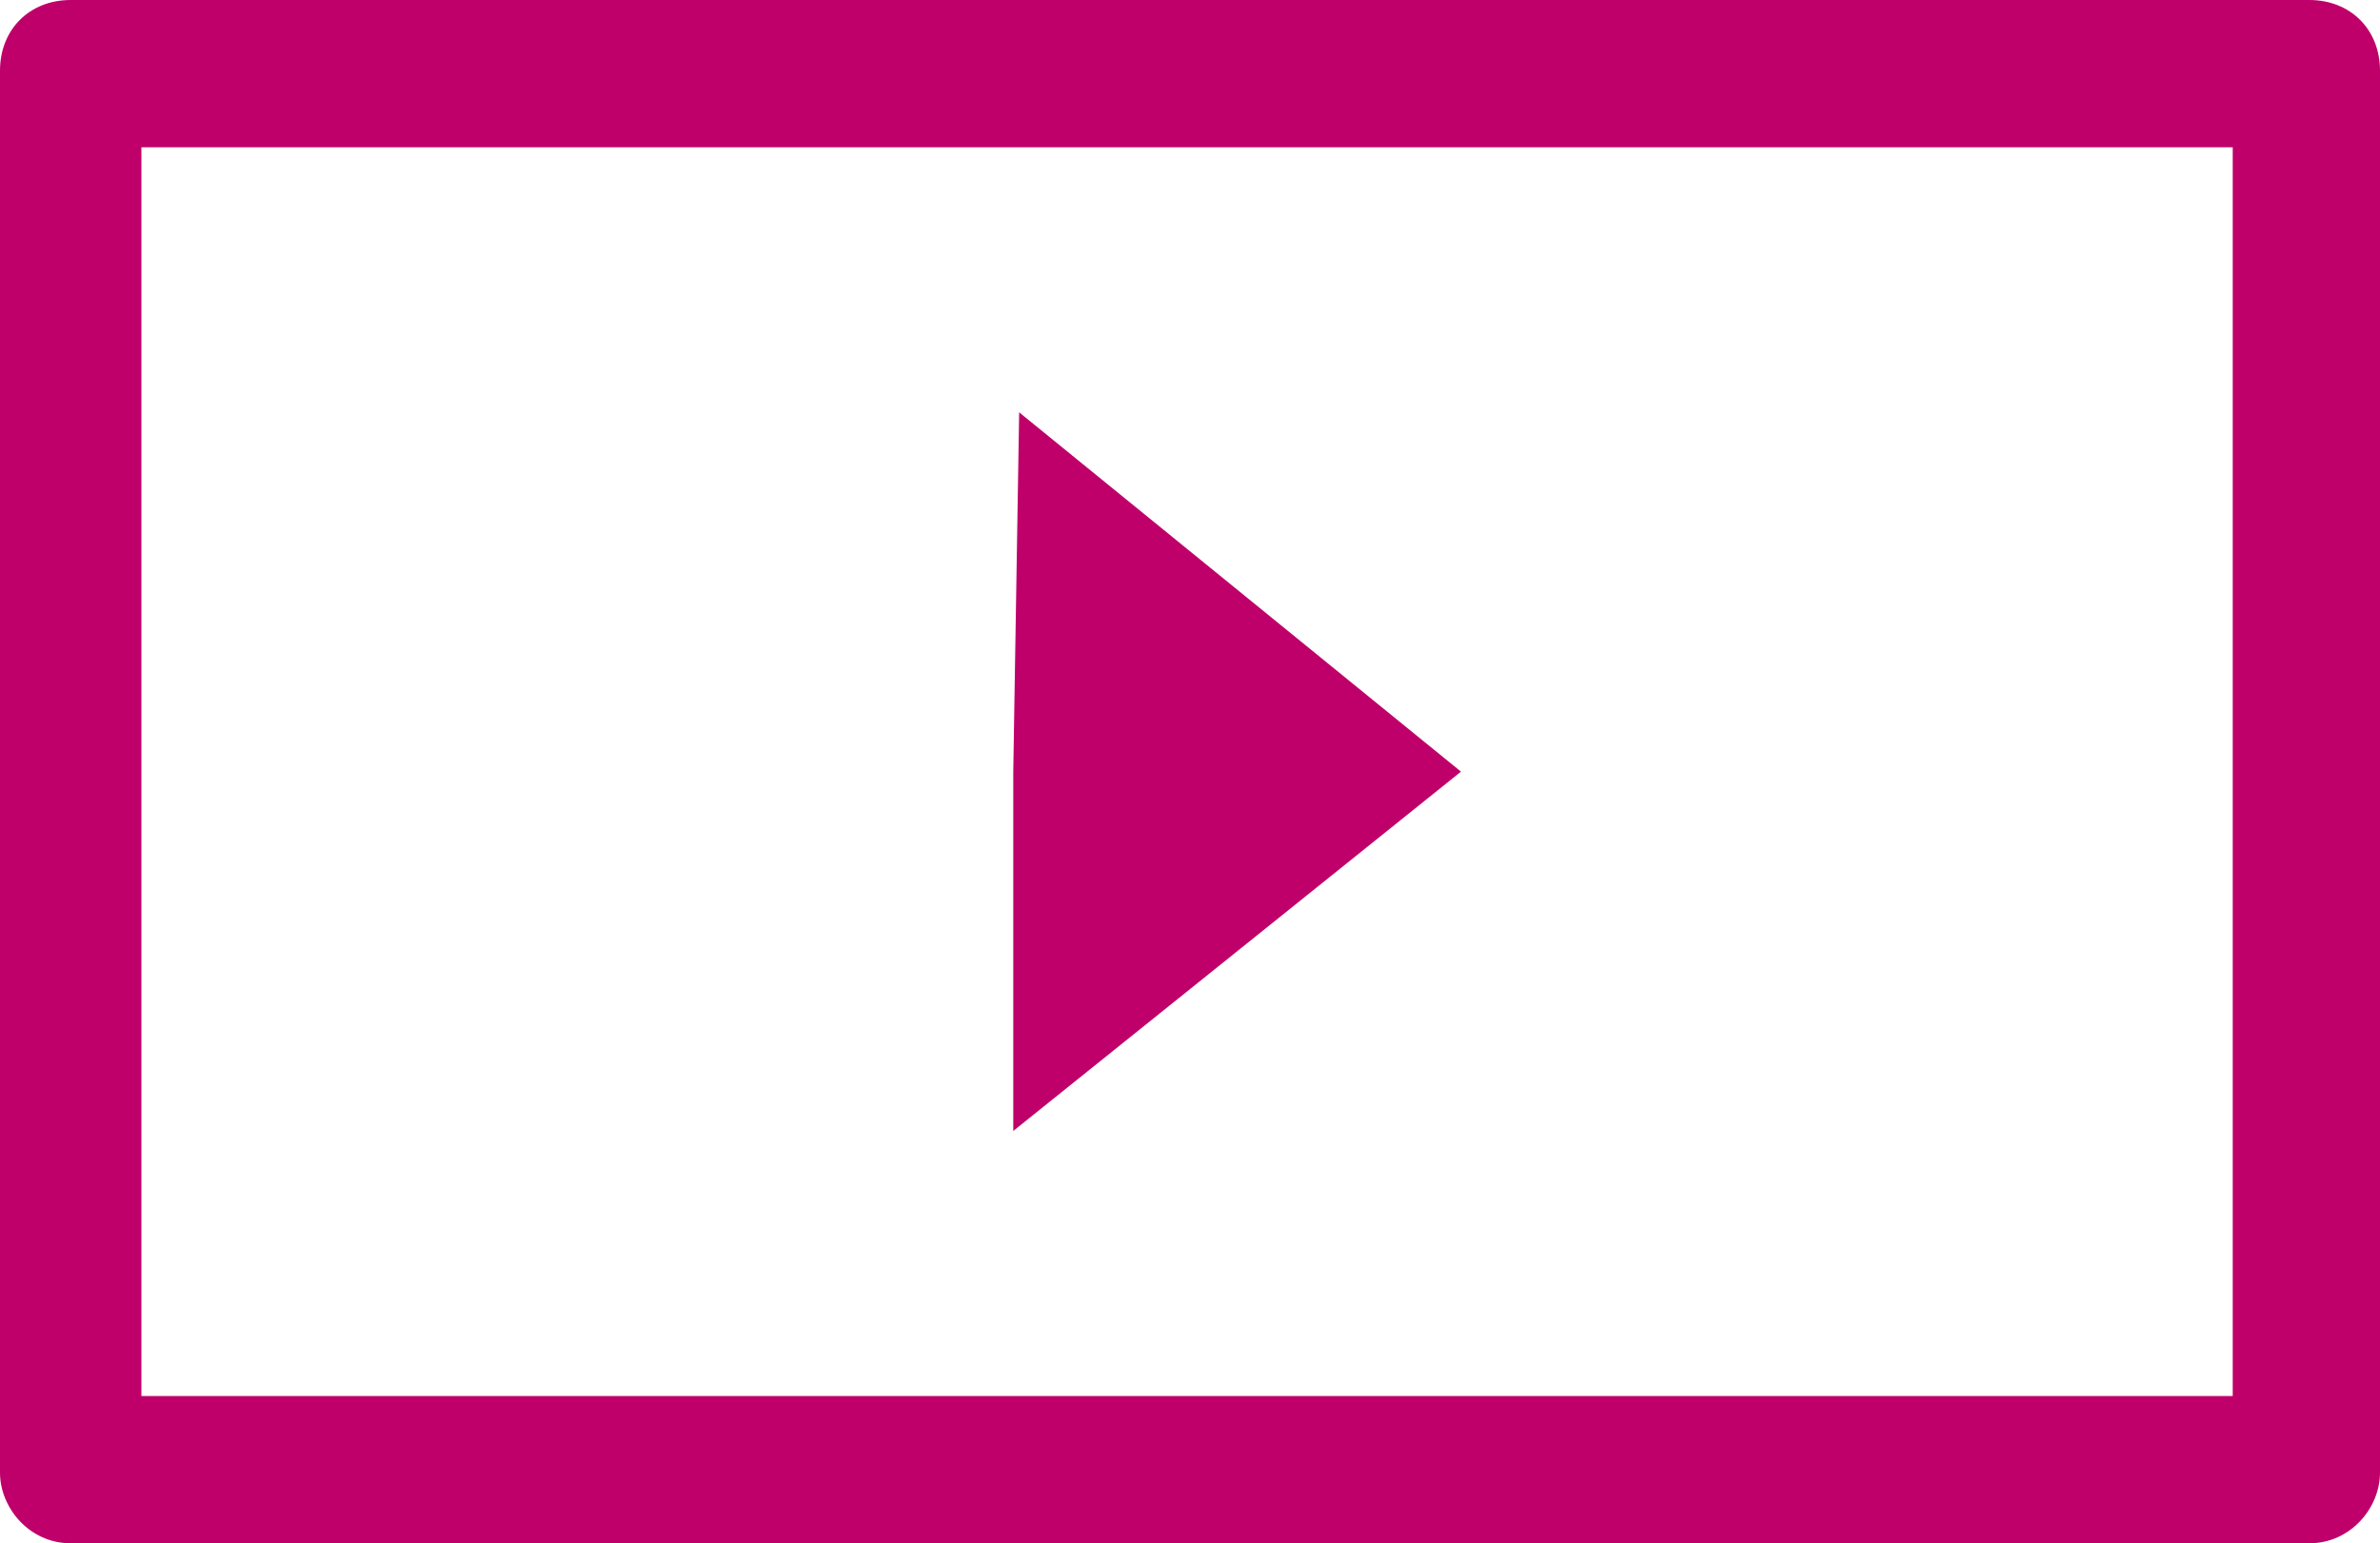 <?xml version="1.0" encoding="utf-8"?>
<!-- Generator: Adobe Illustrator 23.0.1, SVG Export Plug-In . SVG Version: 6.00 Build 0)  -->
<svg version="1.1" id="Layer_1" xmlns="http://www.w3.org/2000/svg" xmlns:xlink="http://www.w3.org/1999/xlink" x="0px" y="0px"
	 viewBox="0 0 40.4 26.2" style="enable-background:new 0 0 40.4 26.2;" xml:space="preserve">
<style type="text/css">
	.st0{fill-rule:evenodd;clip-rule:evenodd;fill:#bf006b;}
</style>
<path id="Videos" class="st0" d="M39.2,26.2h-38C0.5,26.2,0,25.6,0,25V1.2C0,0.5,0.5,0,1.2,0h38c0.7,0,1.2,0.5,1.2,1.2V25
	C40.4,25.6,39.9,26.2,39.2,26.2C39.3,26.2,39.2,26.2,39.2,26.2 M2.4,23.7h35.5V2.5H2.4V23.7z M17.2,13.1L17.3,7l7.5,6.1l-7.6,6.1
	V13.1z"/>
</svg>
